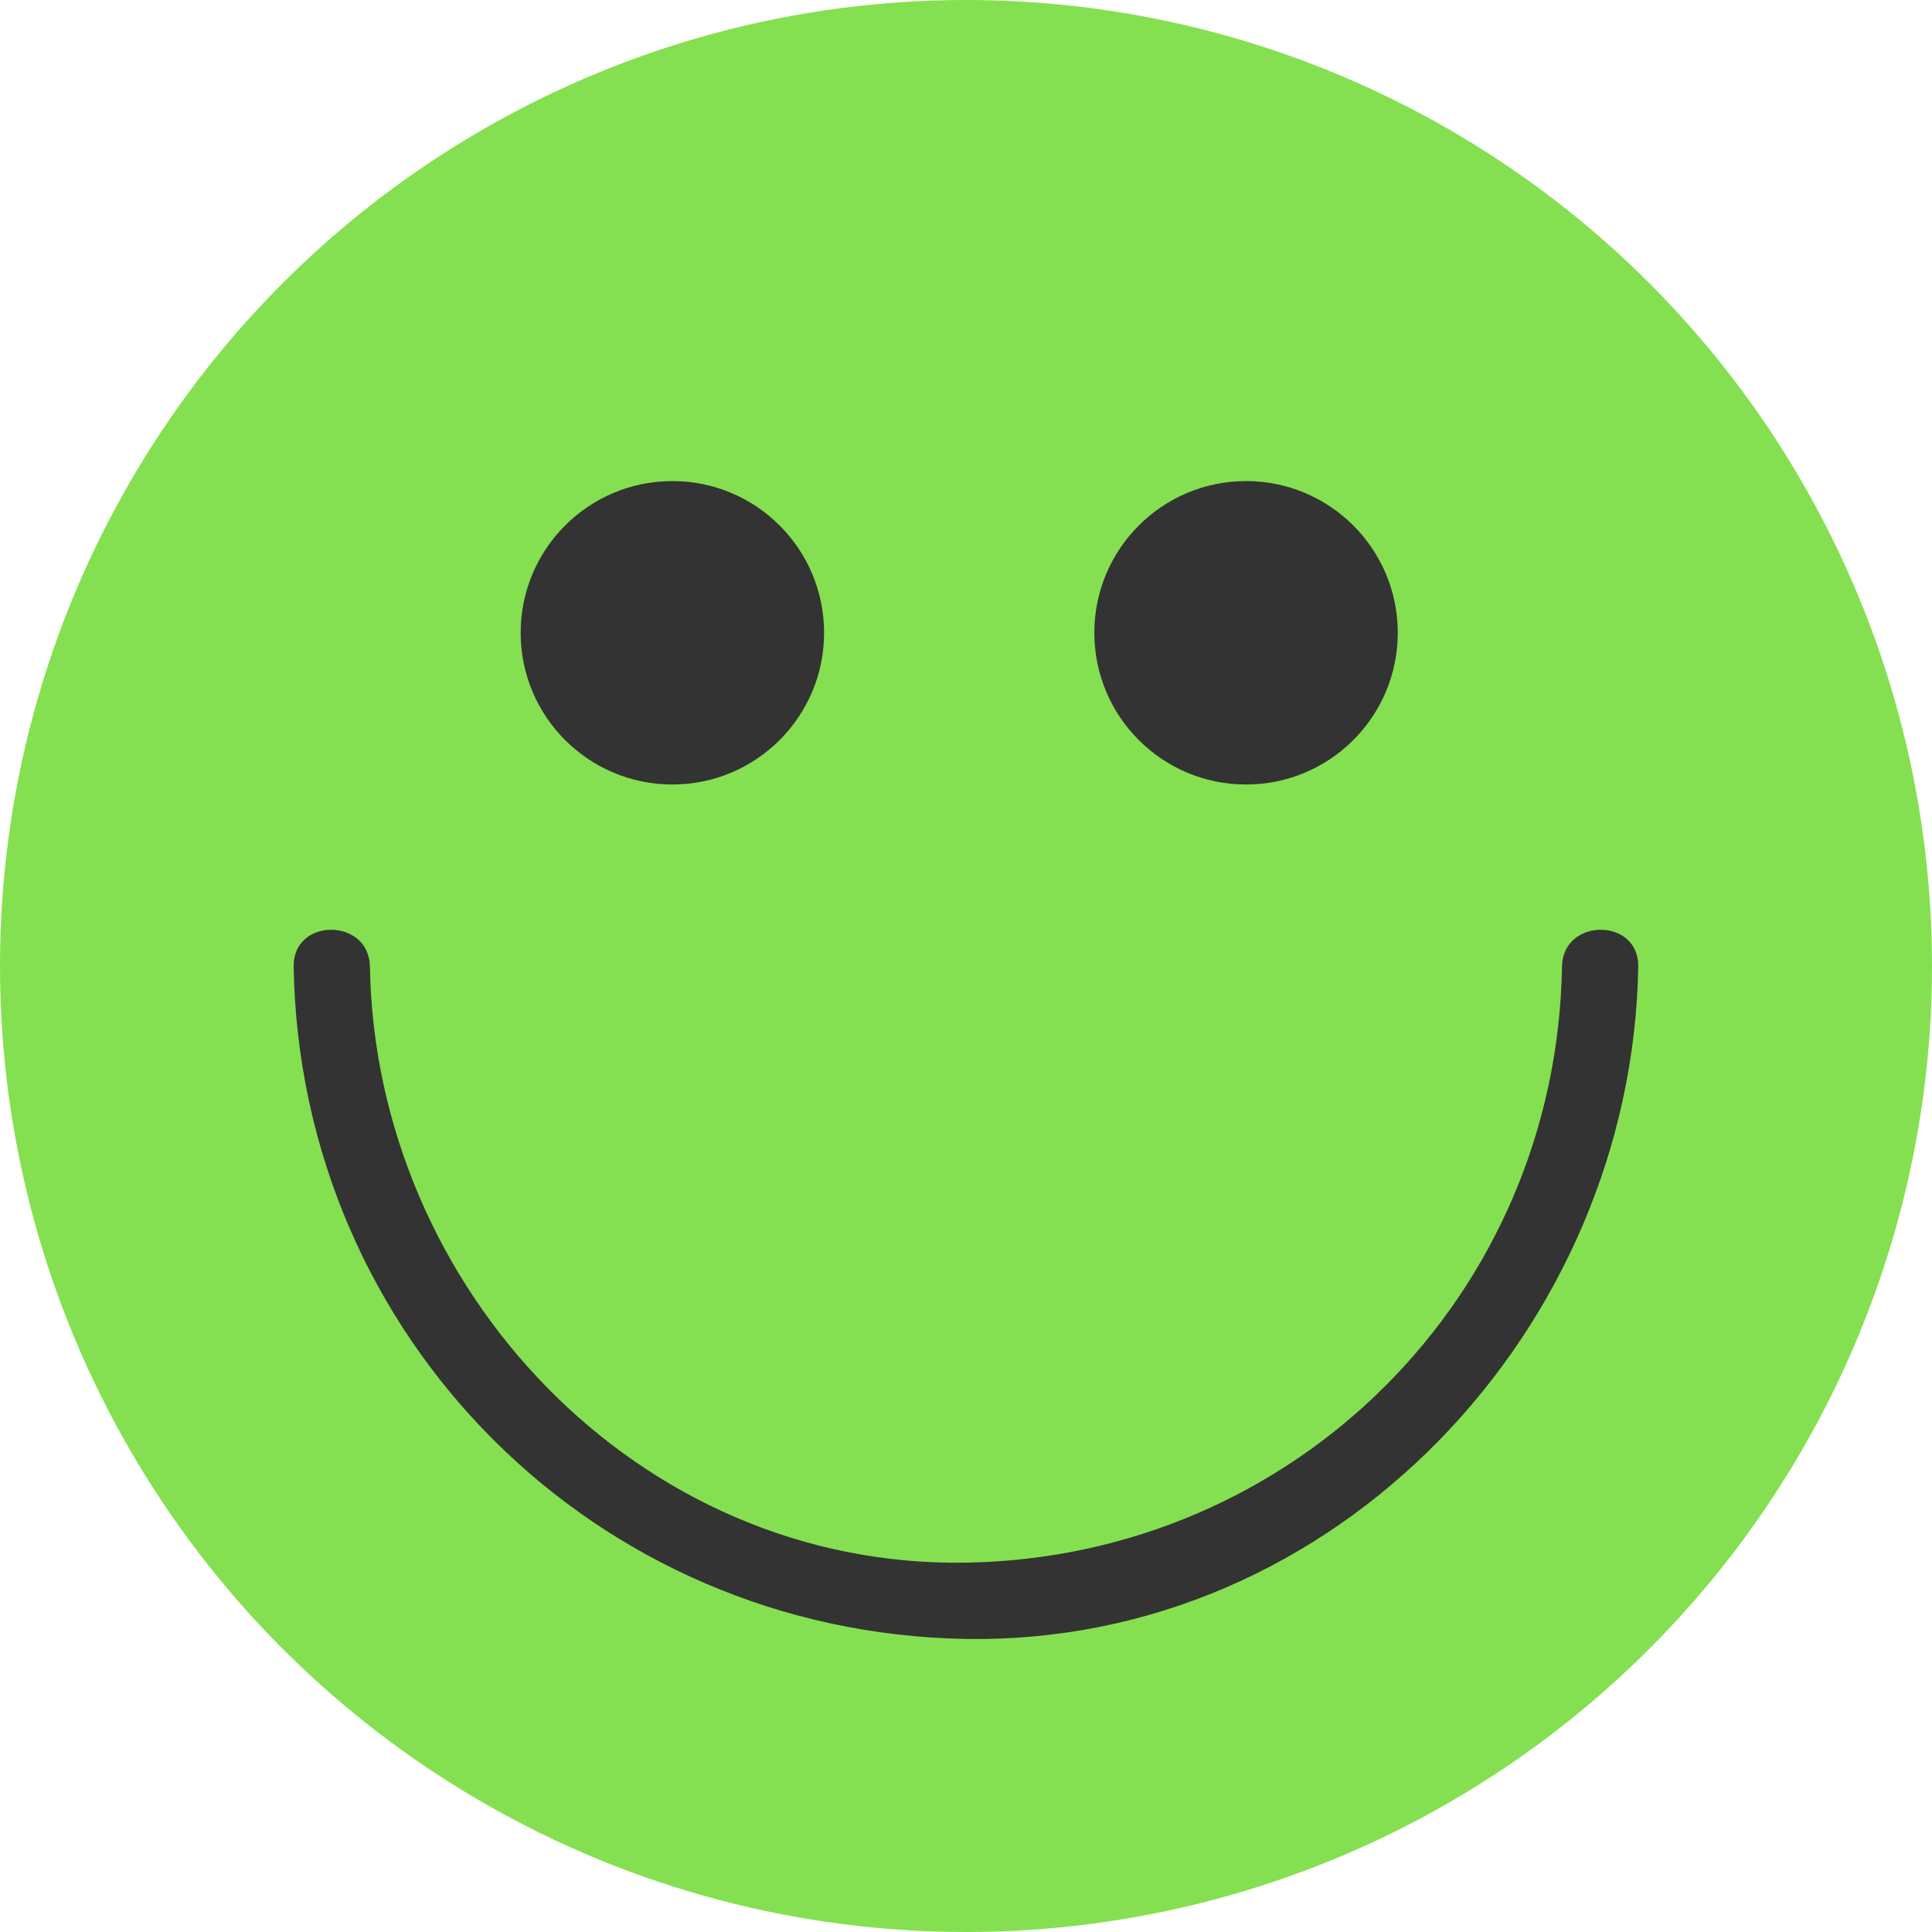 <?xml version="1.0"?>
<svg xmlns="http://www.w3.org/2000/svg" xmlns:xlink="http://www.w3.org/1999/xlink" version="1.1" id="Layer_1" x="0px" y="0px" viewBox="0 0 473.931 473.931" style="enable-background:new 0 0 473.931 473.931;" xml:space="preserve" width="512px" height="512px" class=""><g><circle style="fill:#84E050" cx="236.966" cy="236.966" r="236.966" data-original="#FFC10E" class="active-path" data-old_color="#76C947"/><g>
	<path style="fill:#333333" d="M383.164,237.123c-1.332,80.699-65.514,144.873-146.213,146.206   c-80.702,1.332-144.907-67.52-146.206-146.206c-0.198-12.052-18.907-12.071-18.709,0c1.5,90.921,73.993,163.414,164.914,164.914   c90.929,1.5,163.455-76.25,164.922-164.914C402.071,225.052,383.362,225.071,383.164,237.123L383.164,237.123z" data-original="#333333" class=""/>
	<circle style="fill:#333333" cx="164.937" cy="155.227" r="37.216" data-original="#333333" class=""/>
	<circle style="fill:#333333" cx="305.664" cy="155.227" r="37.216" data-original="#333333" class=""/>
</g></g> </svg>

